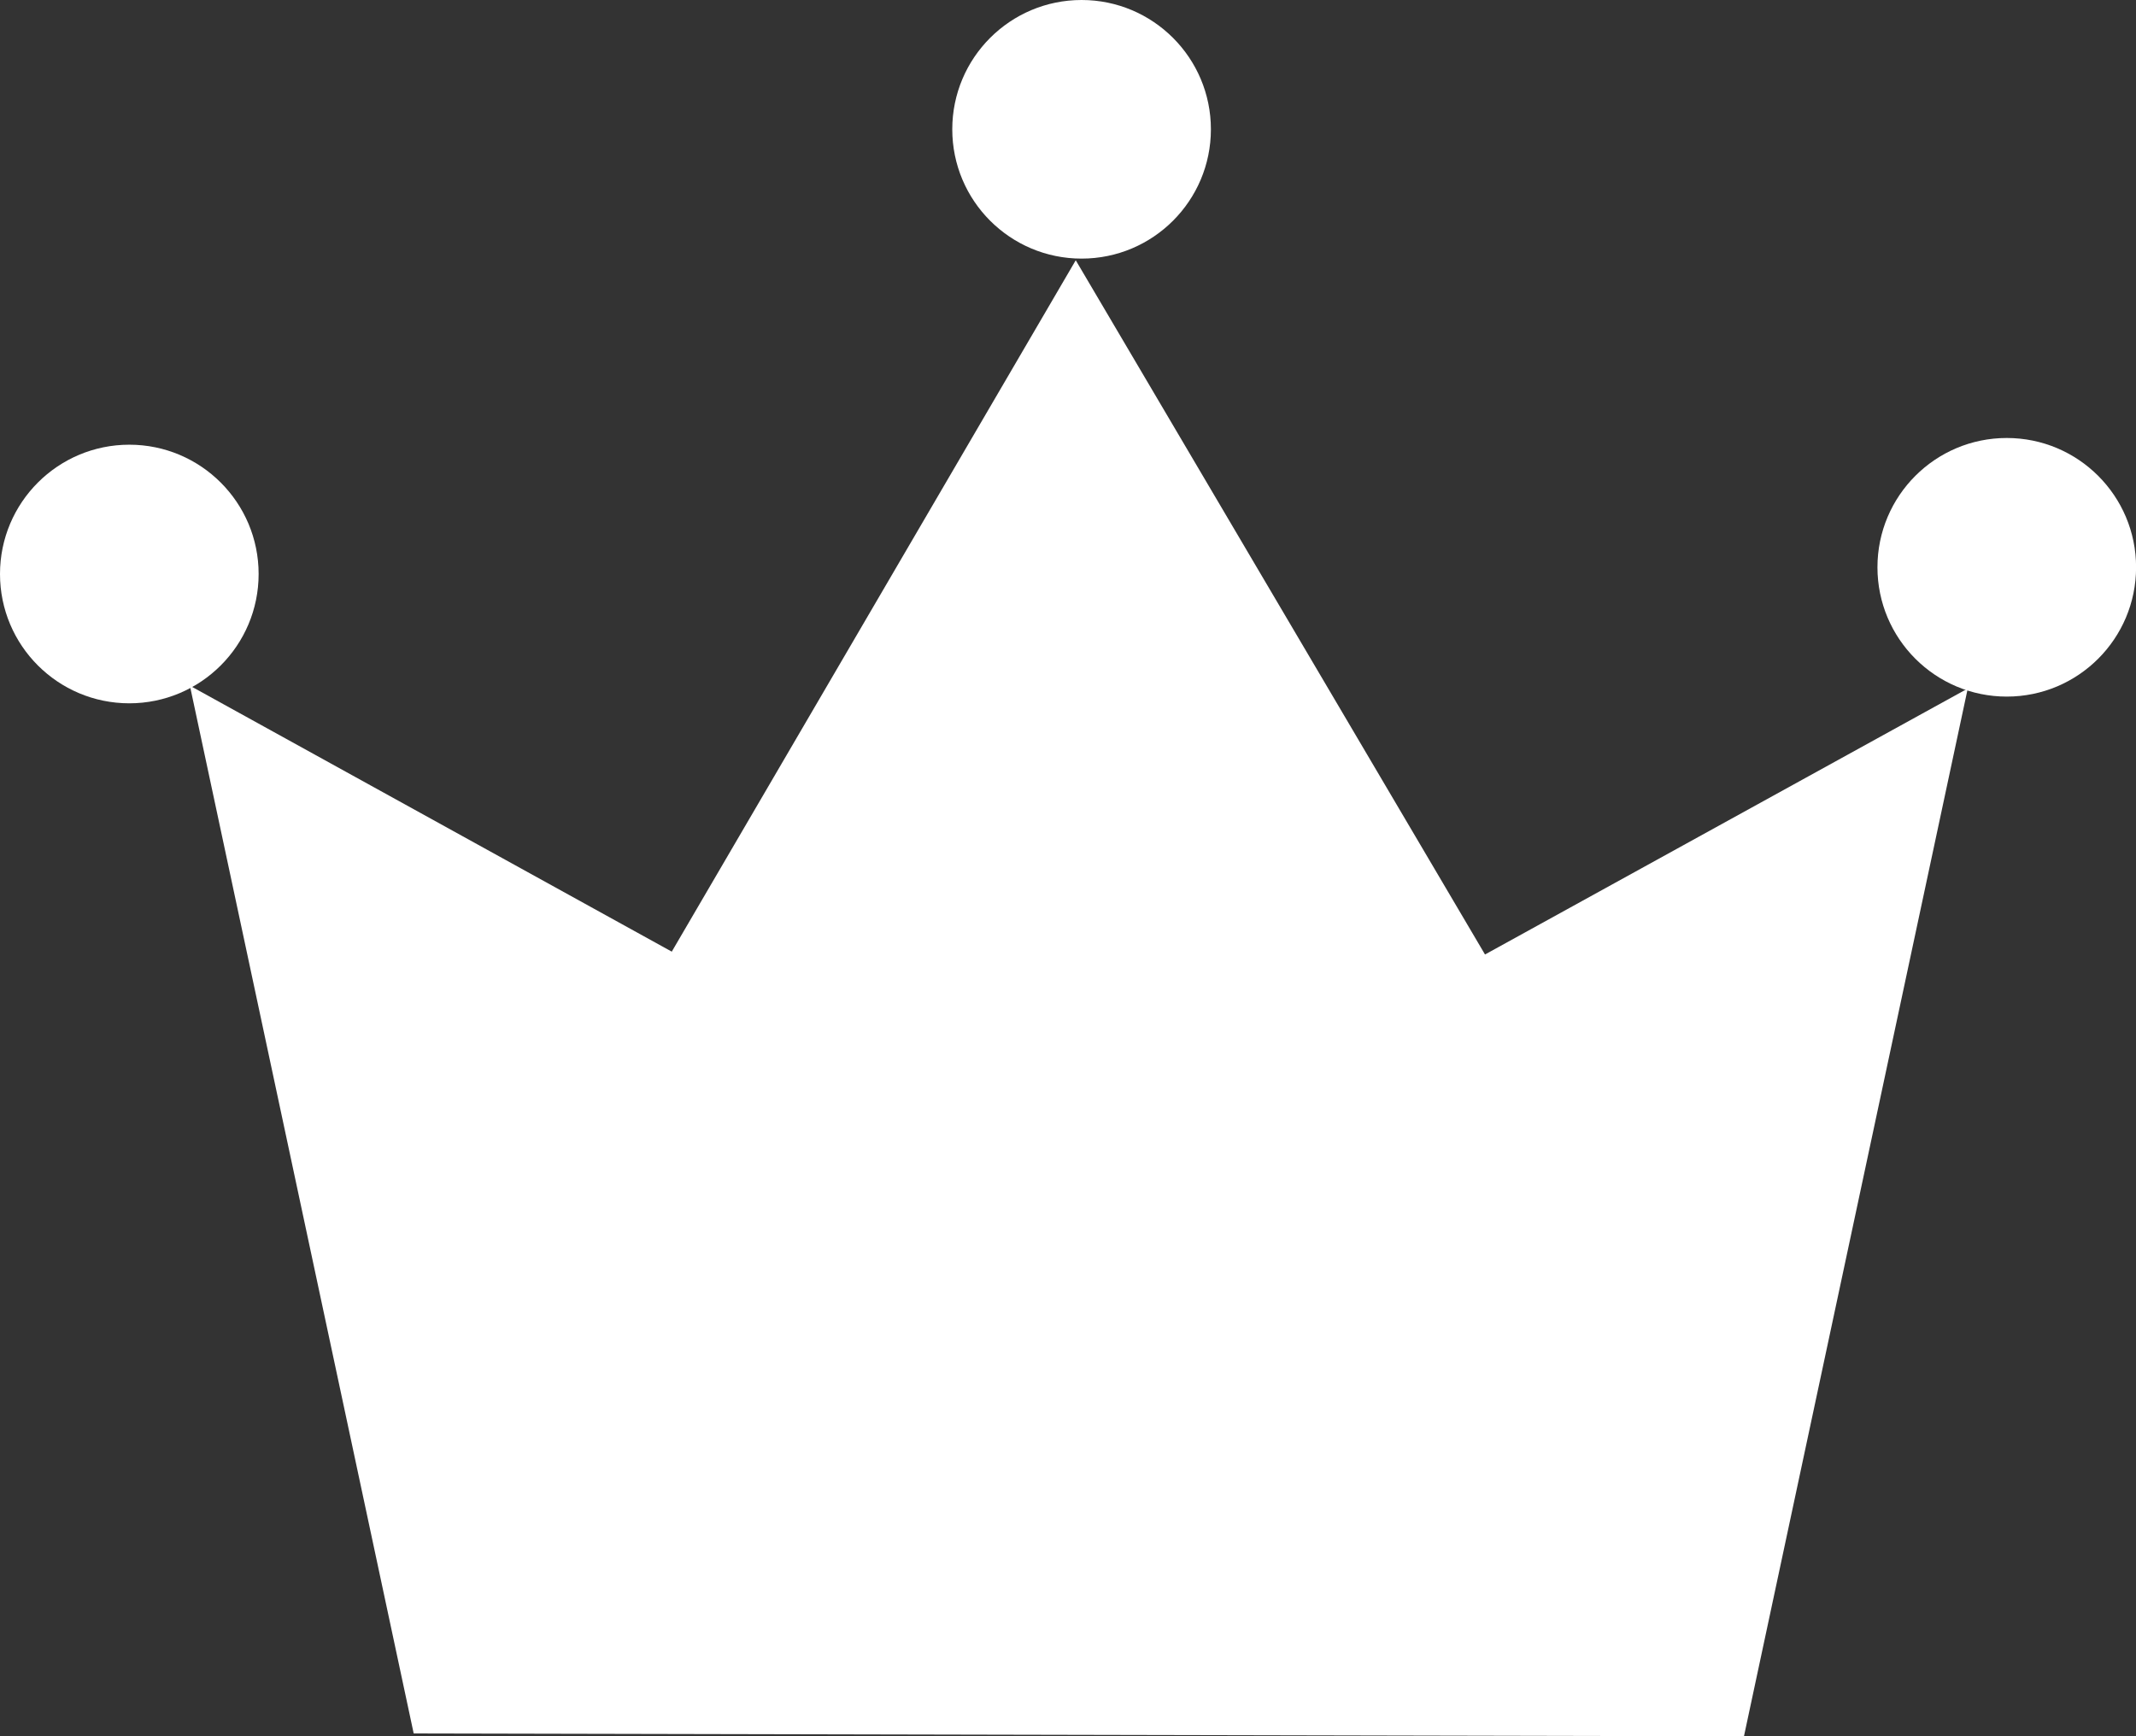 <svg id="Group_1957" data-name="Group 1957" xmlns="http://www.w3.org/2000/svg" width="27.04" height="21.982" viewBox="0 0 27.04 21.982">
  <rect x="0" y="0" width="27.04" height="21.982" fill="#333333" stroke="none"/>
  <defs>
    <style>
      .cls-1 {
        fill: #fff;
      }
    </style>
  </defs>
  <path id="Path_1048" data-name="Path 1048" class="cls-1" d="M259.327,254.687l2.833-13.265-6.111,3.367L250.868,236l-5.114,8.753-6.1-3.367,2.833,13.265Z" transform="translate(-237.25 -232.705)"/>
  <circle id="Ellipse_7" data-name="Ellipse 7" class="cls-1" cx="1.637" cy="1.637" r="1.637" transform="translate(12.055)"/>
  <circle id="Ellipse_8" data-name="Ellipse 8" class="cls-1" cx="1.637" cy="1.637" r="1.637" transform="translate(23.767 5.545)"/>
  <circle id="Ellipse_9" data-name="Ellipse 9" class="cls-1" cx="1.637" cy="1.637" r="1.637" transform="translate(0 5.63)"/>
</svg>
